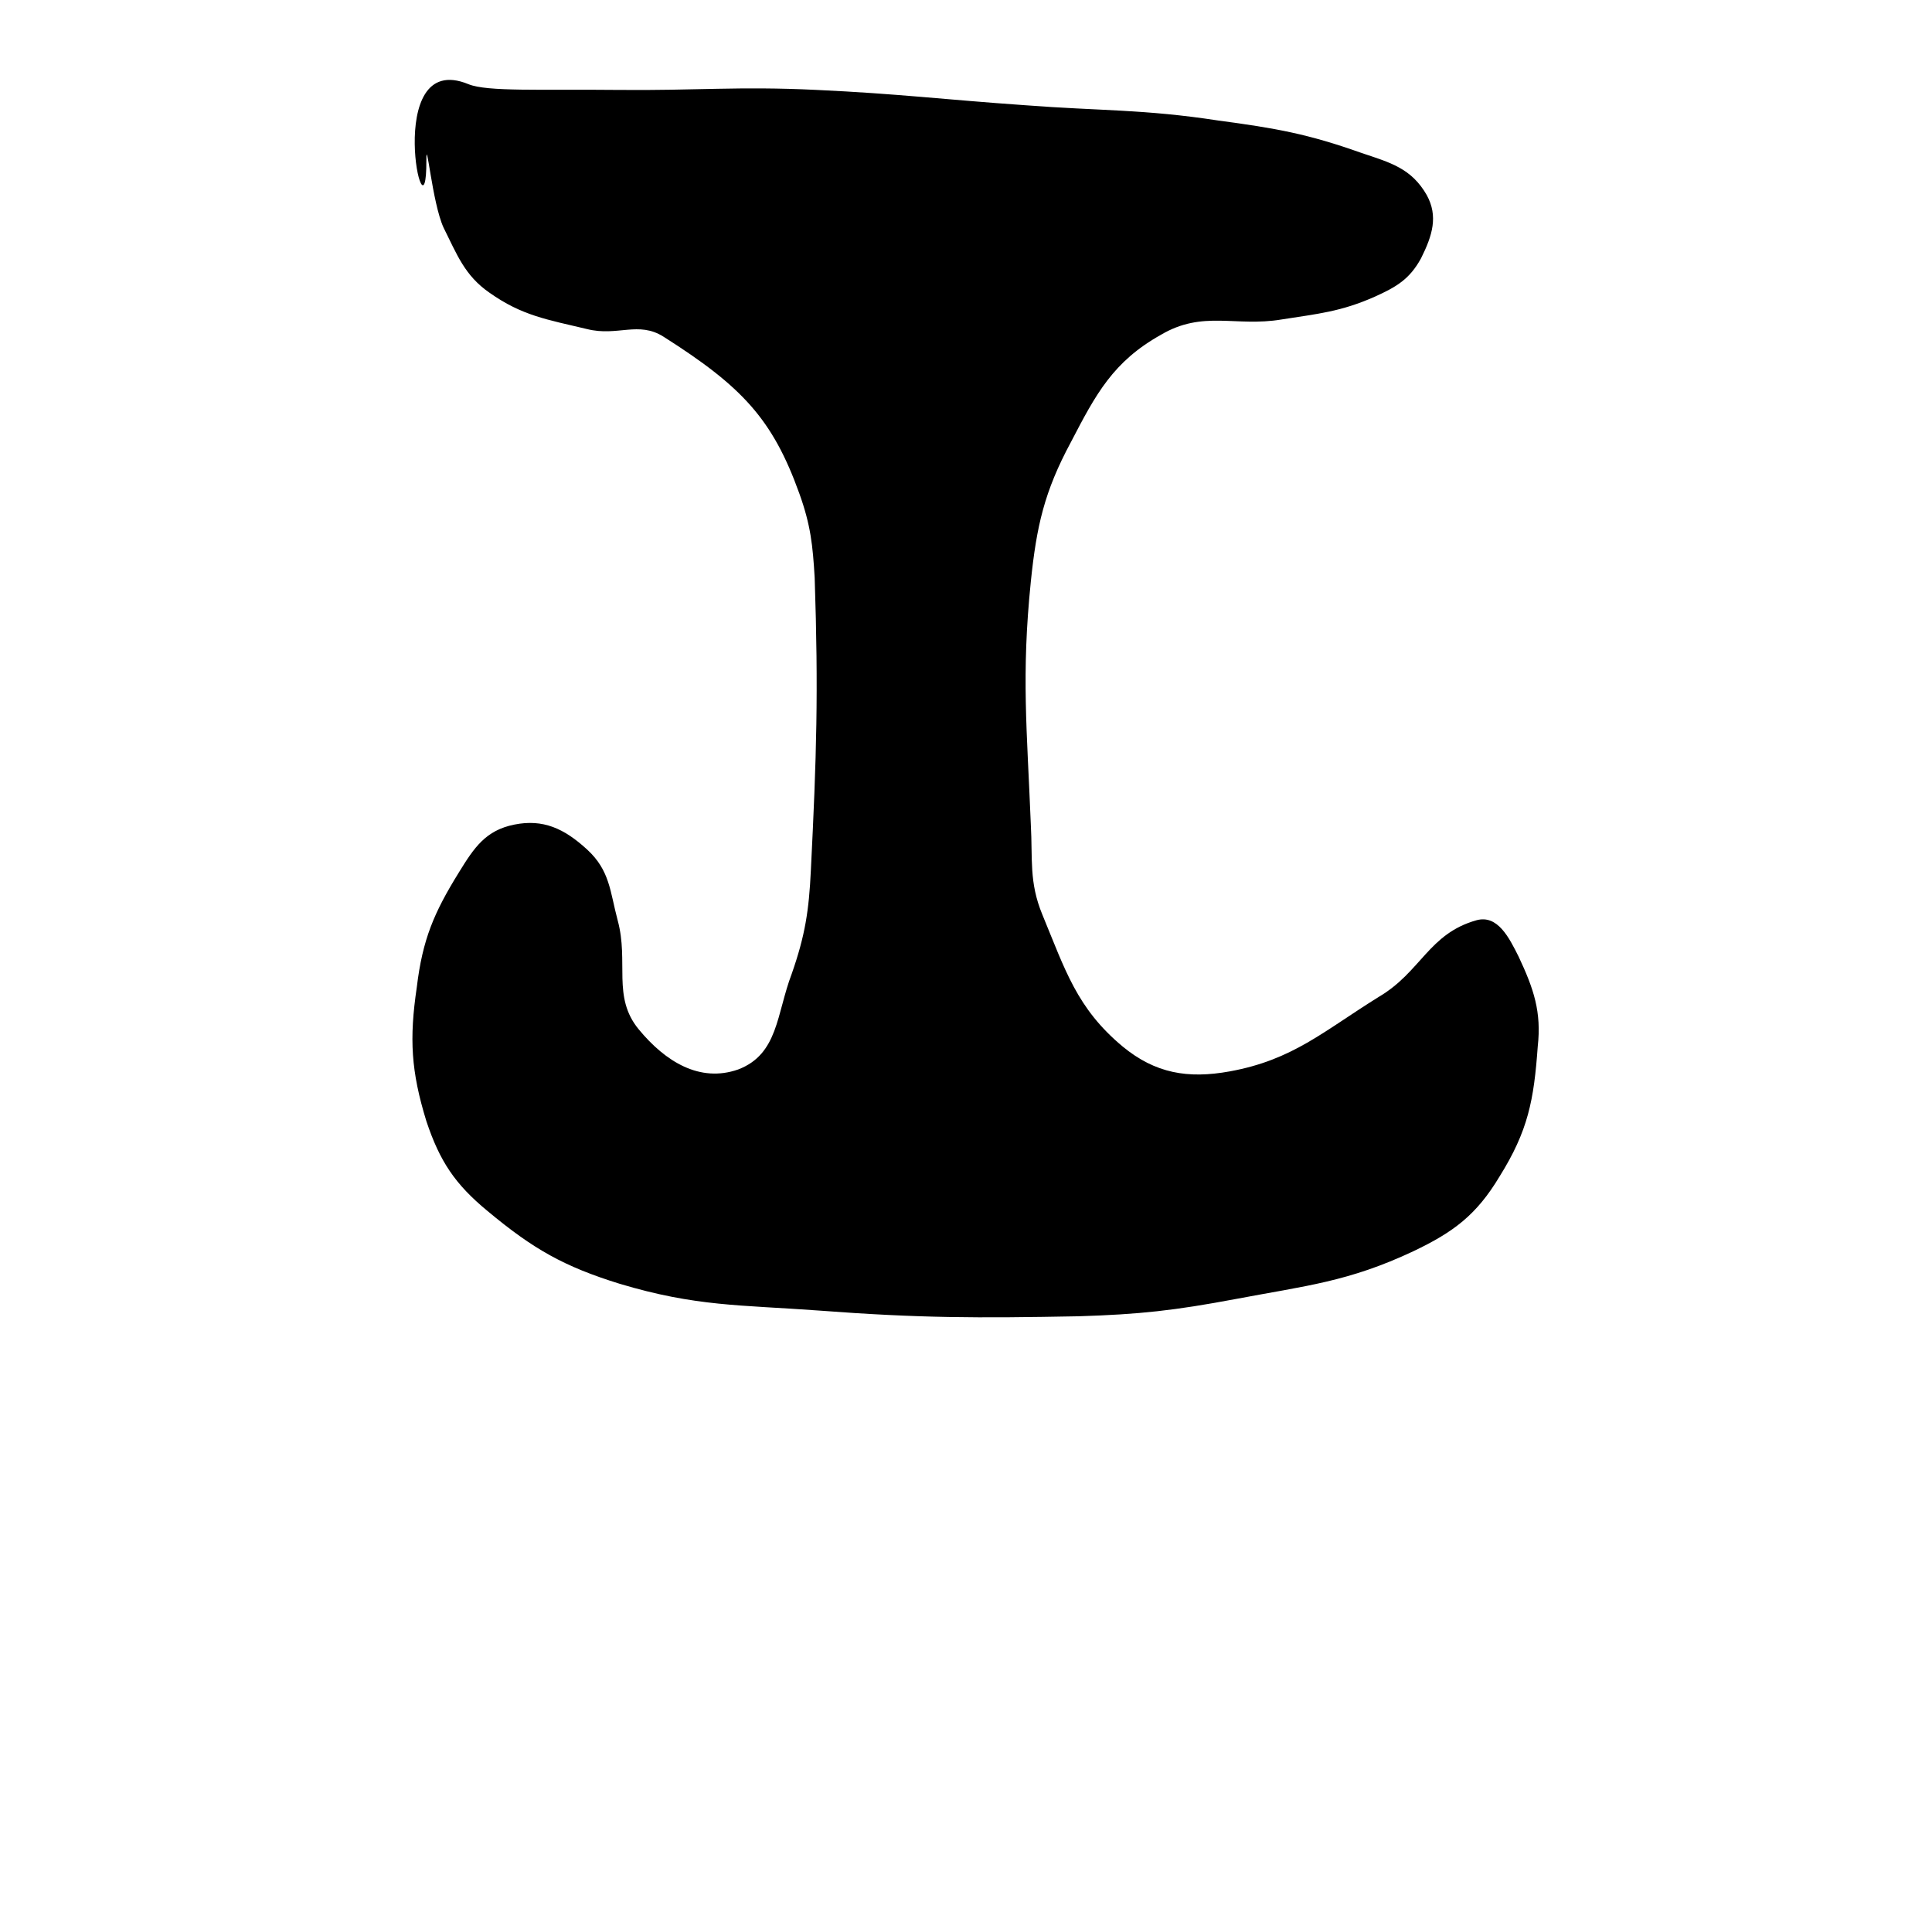 <?xml version="1.0" standalone="no"?>
<!DOCTYPE svg PUBLIC "-//W3C//DTD SVG 1.1//EN" "http://www.w3.org/Graphics/SVG/1.1/DTD/svg11.dtd" >
<svg xmlns="http://www.w3.org/2000/svg" xmlns:xlink="http://www.w3.org/1999/xlink" version="1.1" viewBox="-10 0 1010 1000">
  <g transform="matrix(1 0 0 -1 0 800)">
   <path fill="currentColor"
d="M234.888 756c9.758 -4.025 38.25 -2.582 78 -3c41.01 -0.431 63 2 104 0c43 -2 66 -5 109 -8c39 -3 62 -2 101 -8c30 -4 47 -7 75 -17c15 -5 26 -8 34 -22c6 -11 3 -21 -3 -33c-6 -11 -13 -15 -24 -20c-18 -8 -30 -9 -49 -12c-24 -4 -41 5 -63 -8
c-25 -14 -34 -31 -47 -56c-14 -26 -18 -44 -21 -73c-5 -49 -2 -77 0 -127c1 -18 -1 -30 6 -47c12 -29 18 -49 42 -69c17 -14 34 -17 56 -13c33 6 49 21 78 39c22 13 26 33 51 40c11 3 17 -9 22 -19c8 -17 12 -29 10 -47c-2 -28 -5 -44 -20 -68c-12 -20 -24 -29 -45 -39
c-34 -16 -56 -18 -93 -25c-32 -6 -50 -8 -82 -9c-53 -1 -83 -1 -136 3c-41 3 -64 2 -104 14c-29 9 -45 18 -69 38c-17 14 -25 26 -32 47c-8 26 -9 43 -5 70c3 25 9 39 22 60c8 13 14 22 29 25s26 -2 38 -13s12 -22 16 -37c6 -22 -3 -40 11 -57s32 -28 52 -21
c21 8 20 29 28 50c7 20 9 33 10 54c3 60 4 93 2 153c-1 17 -2.09 27.536 -8 44c-14 39 -30 56 -71 82c-13.191 8.365 -24 0 -40 4c-21 5 -34 7 -51 19c-13 9 -17 20 -24 34c-6 13 -9.052 49.142 -9 35c0.181 -48.866 -23.721 58.861 22 40z" />
  </g>

</svg>
